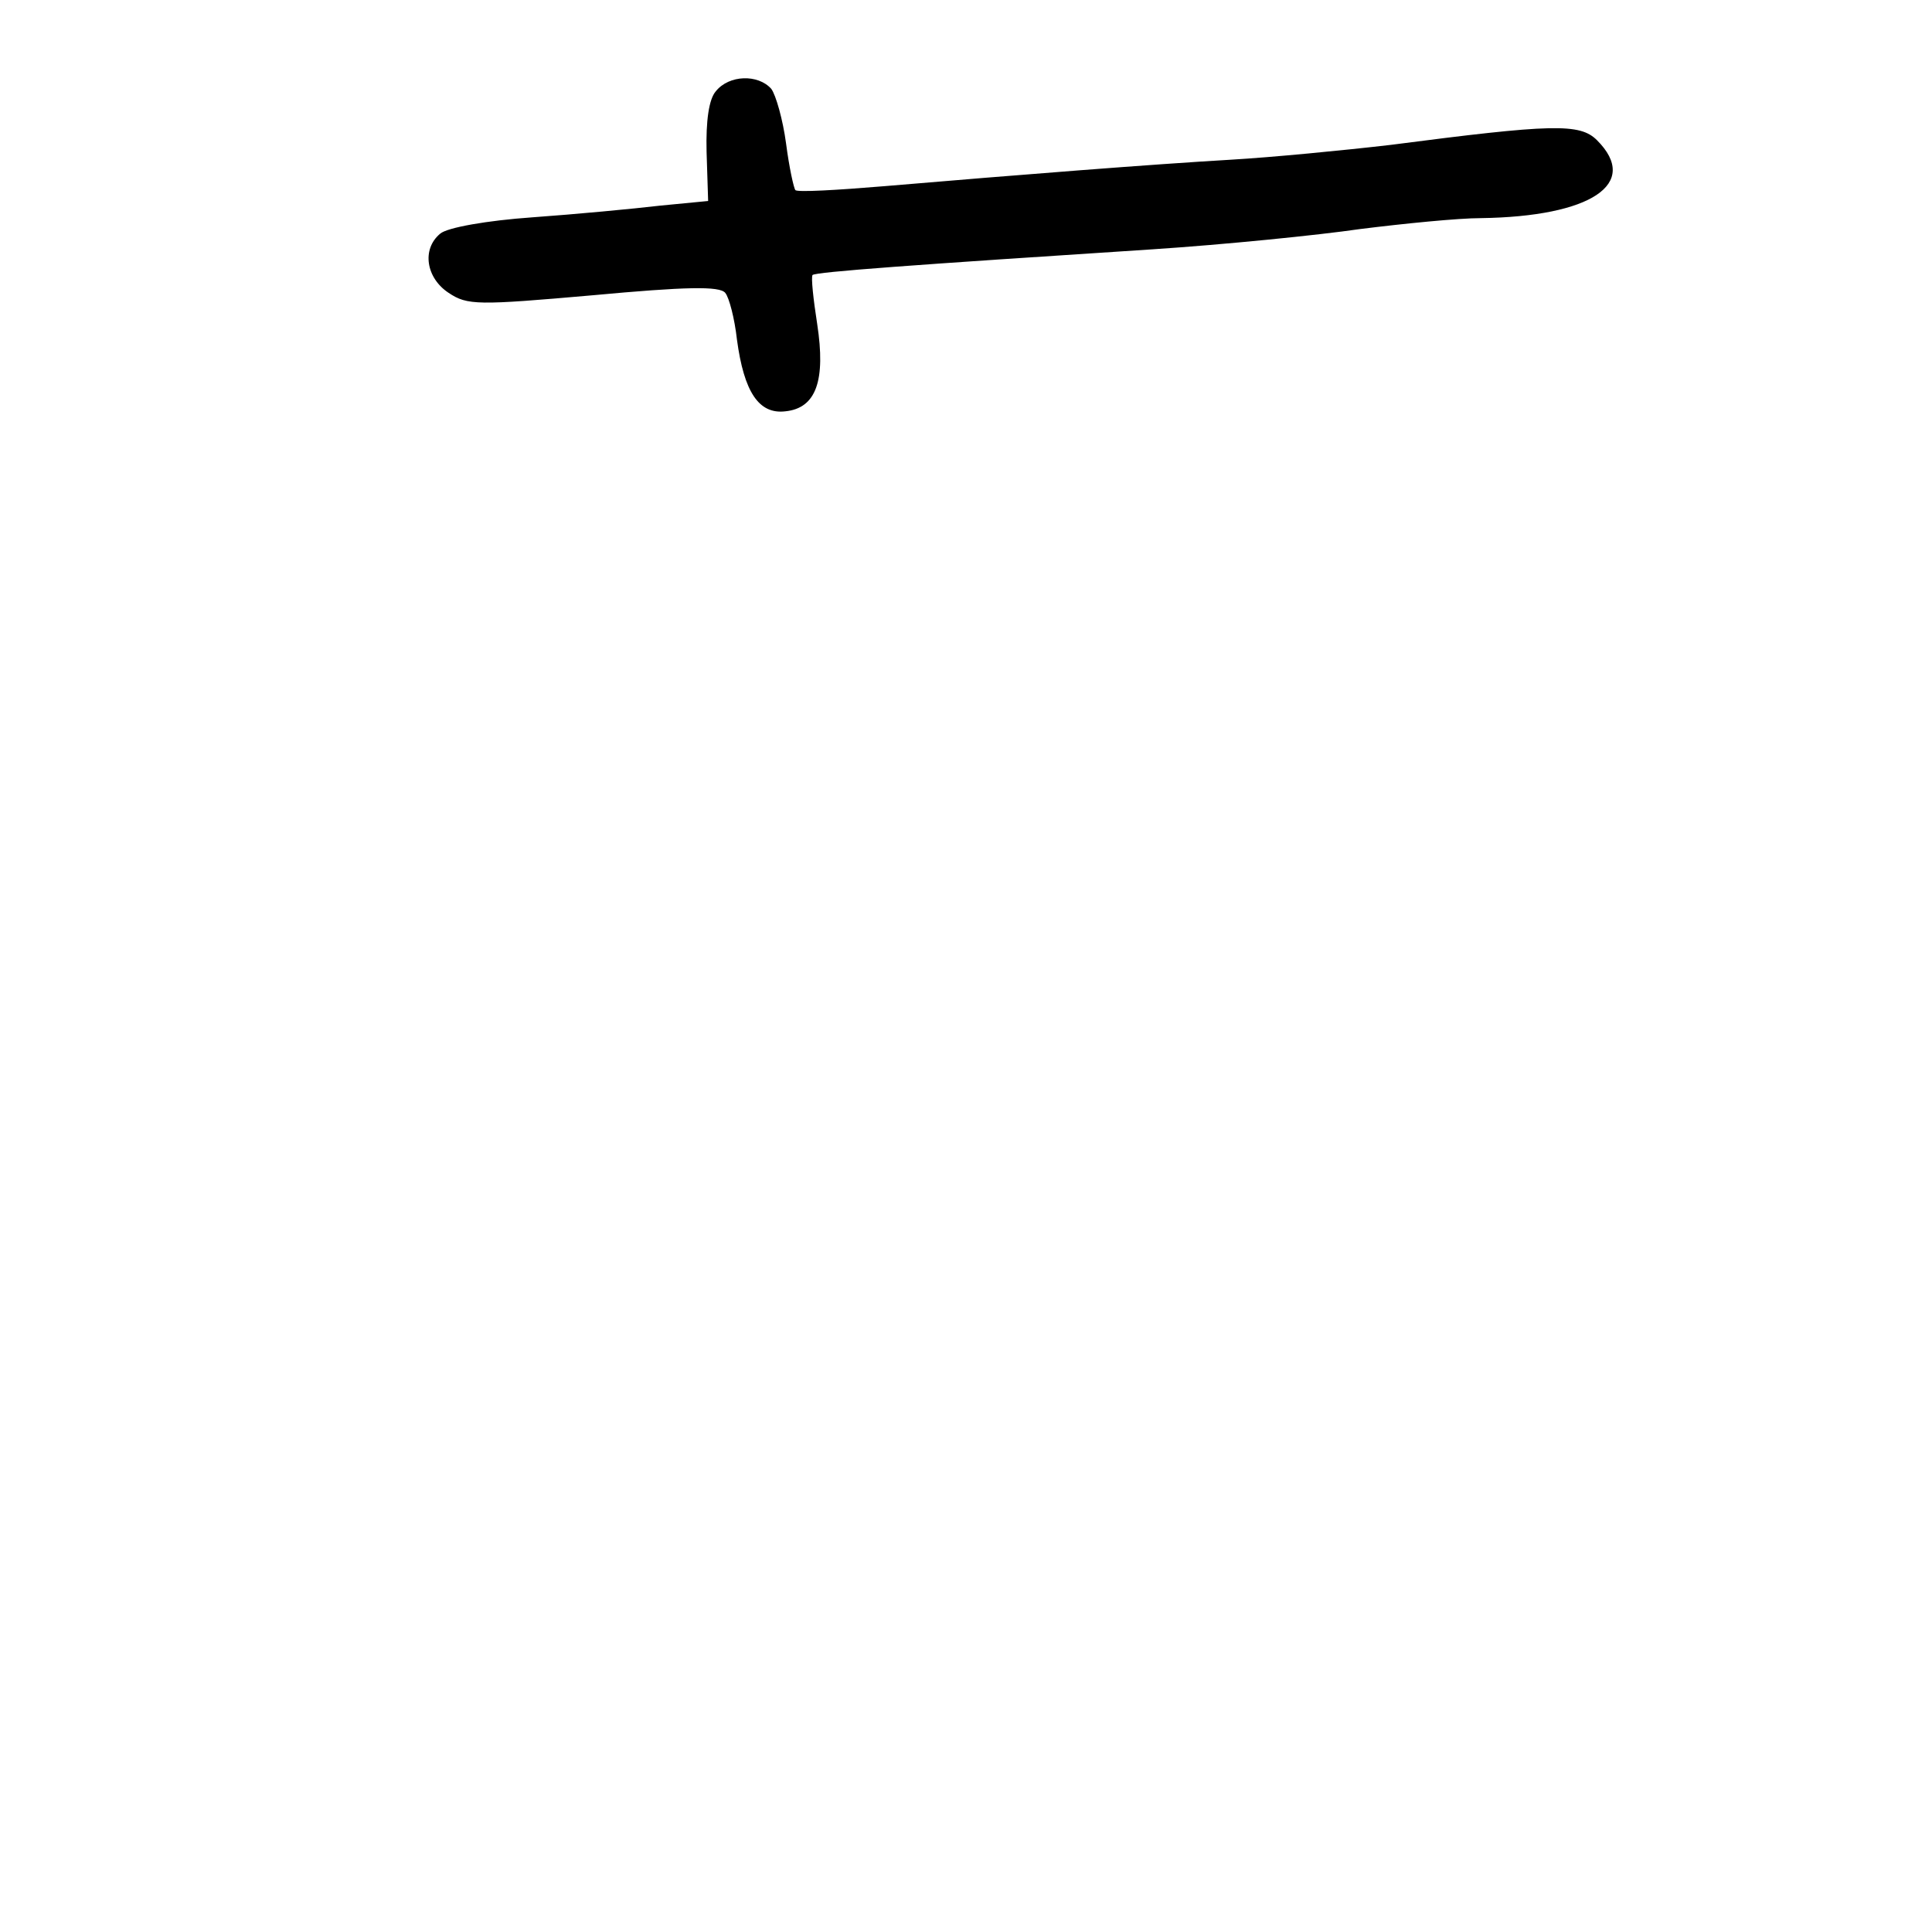 <?xml version="1.0" standalone="no"?>
<!DOCTYPE svg PUBLIC "-//W3C//DTD SVG 20010904//EN"
 "http://www.w3.org/TR/2001/REC-SVG-20010904/DTD/svg10.dtd">
<svg version="1.0" xmlns="http://www.w3.org/2000/svg"
 width="248pt" height="248pt" viewBox="0 0 248 248"
 preserveAspectRatio="xMidYMid meet">
<g transform="translate(0,248) scale(0.1,-0.1)"
fill="#000000" stroke="none">
<path d="M919 2363 c-9 -10 -13 -38 -12 -78 l2 -63 -62 -6 c-34 -4 -108 -11
-164 -15 -57 -4 -109 -13 -118 -21 -24 -20 -18 -57 11 -76 24 -16 37 -16 185
-3 119 11 163 12 170 3 5 -6 12 -33 15 -60 9 -67 28 -96 62 -92 40 4 52 40 41
112 -5 32 -8 60 -6 63 5 4 129 13 437 33 91 6 211 18 266 26 56 7 126 14 155
14 141 2 205 44 149 100 -22 22 -57 21 -265 -6 -60 -7 -153 -16 -205 -19 -102
-6 -268 -19 -445 -34 -60 -5 -112 -8 -114 -5 -2 2 -8 29 -12 60 -4 30 -13 62
-19 70 -17 19 -54 18 -71 -3z"/>
</g>
</svg>
